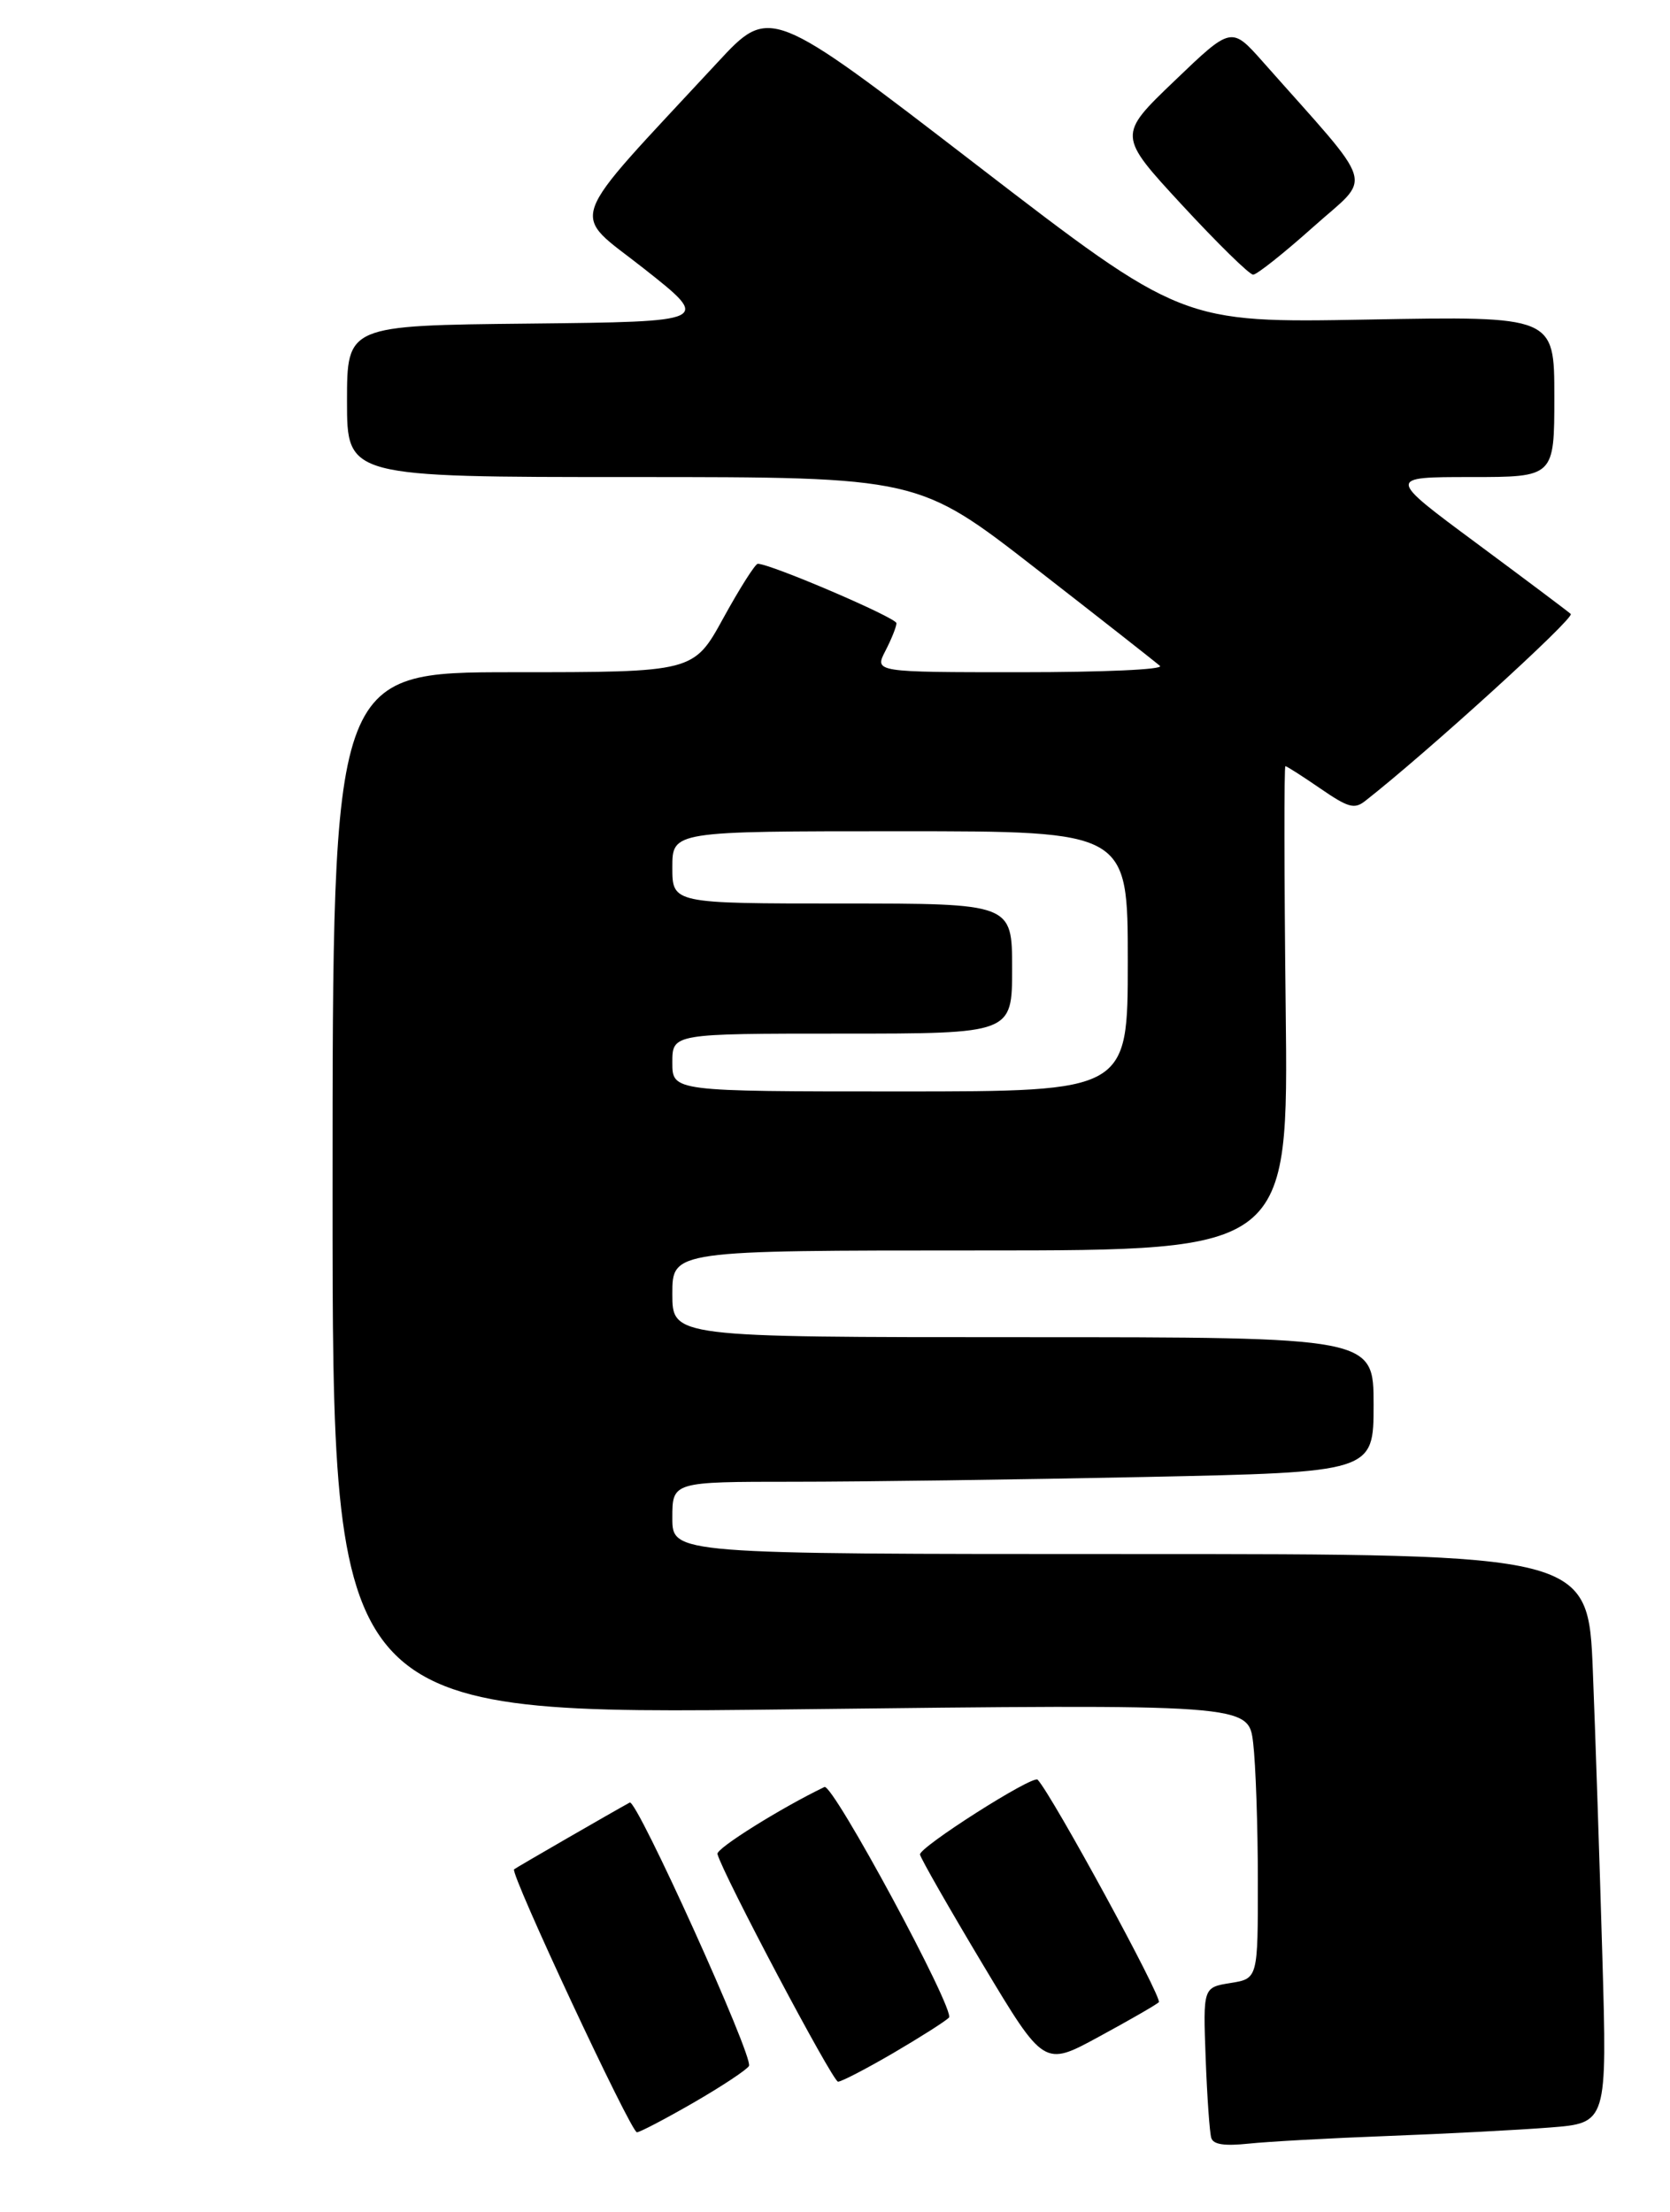 <?xml version="1.0" encoding="UTF-8" standalone="no"?>
<!DOCTYPE svg PUBLIC "-//W3C//DTD SVG 1.1//EN" "http://www.w3.org/Graphics/SVG/1.1/DTD/svg11.dtd" >
<svg xmlns="http://www.w3.org/2000/svg" xmlns:xlink="http://www.w3.org/1999/xlink" version="1.1" viewBox="0 0 231 306">
 <g >
 <path fill="currentColor"
d=" M 192.00 295.51 C 199.97 295.21 210.06 294.68 214.40 294.34 C 222.31 293.72 222.31 293.72 221.64 270.61 C 221.27 257.90 220.69 240.19 220.33 231.25 C 219.69 215.00 219.69 215.00 156.34 215.00 C 93.00 215.00 93.00 215.00 93.00 210.00 C 93.00 205.00 93.00 205.00 109.84 205.00 C 119.10 205.00 140.92 204.70 158.34 204.34 C 190.00 203.68 190.00 203.68 190.00 194.34 C 190.00 185.00 190.00 185.00 141.50 185.00 C 93.00 185.00 93.00 185.00 93.00 179.00 C 93.00 173.00 93.00 173.00 135.62 173.00 C 178.23 173.00 178.23 173.00 177.84 139.50 C 177.63 121.07 177.61 106.00 177.80 106.00 C 177.99 106.00 180.16 107.39 182.62 109.08 C 186.47 111.73 187.34 111.98 188.80 110.84 C 197.23 104.26 217.87 85.49 217.27 84.94 C 216.85 84.56 210.96 80.14 204.19 75.12 C 191.88 66.00 191.88 66.00 203.44 66.00 C 215.00 66.00 215.00 66.00 215.00 54.87 C 215.00 43.74 215.00 43.74 189.25 44.21 C 163.50 44.68 163.50 44.68 135.00 22.75 C 106.50 0.81 106.50 0.81 99.23 8.66 C 77.82 31.76 78.78 29.04 89.12 37.20 C 98.36 44.50 98.36 44.50 73.18 44.77 C 48.00 45.03 48.00 45.03 48.00 55.52 C 48.00 66.00 48.00 66.00 87.50 66.00 C 127.01 66.00 127.01 66.00 143.25 78.63 C 152.19 85.58 159.93 91.66 160.45 92.13 C 160.99 92.63 152.66 93.00 141.17 93.00 C 120.95 93.00 120.95 93.00 122.47 90.05 C 123.31 88.43 124.00 86.70 124.00 86.22 C 124.00 85.46 106.59 78.00 104.82 78.00 C 104.47 78.00 102.33 81.37 100.06 85.50 C 95.95 93.00 95.95 93.00 70.97 93.00 C 46.00 93.00 46.00 93.00 46.00 165.12 C 46.00 237.23 46.00 237.23 109.35 236.49 C 172.69 235.75 172.69 235.75 173.34 241.12 C 173.69 244.08 173.99 252.63 173.99 260.12 C 174.00 273.74 174.00 273.74 170.20 274.35 C 166.41 274.96 166.41 274.96 166.77 284.73 C 166.97 290.10 167.32 295.08 167.55 295.79 C 167.84 296.70 169.36 296.92 172.73 296.57 C 175.35 296.29 184.03 295.81 192.00 295.51 Z  M 95.90 290.92 C 99.80 288.67 103.26 286.38 103.60 285.83 C 104.30 284.71 88.07 248.86 87.11 249.38 C 84.94 250.56 71.43 258.36 71.11 258.62 C 70.51 259.12 87.27 295.00 88.10 295.00 C 88.50 295.00 92.01 293.16 95.90 290.92 Z  M 123.54 284.05 C 127.26 281.87 130.73 279.67 131.26 279.14 C 132.20 278.20 115.20 246.68 114.04 247.23 C 108.00 250.14 99.04 255.74 99.24 256.50 C 99.97 259.27 115.18 288.00 115.92 288.00 C 116.39 288.00 119.82 286.22 123.54 284.05 Z  M 160.29 277.01 C 160.87 276.51 145.55 248.37 143.53 246.22 C 142.88 245.53 127.04 255.62 127.26 256.58 C 127.39 257.18 131.30 264.02 135.95 271.79 C 144.41 285.91 144.41 285.91 151.95 281.81 C 156.10 279.56 159.86 277.40 160.29 277.01 Z  M 181.65 31.40 C 189.87 24.04 190.64 26.58 174.70 8.57 C 170.33 3.64 170.33 3.64 162.47 11.18 C 154.60 18.72 154.60 18.72 163.50 28.36 C 168.40 33.66 172.82 38.00 173.34 38.00 C 173.85 38.00 177.59 35.03 181.65 31.40 Z  M 93.00 147.00 C 93.00 143.00 93.00 143.00 116.50 143.00 C 140.00 143.00 140.00 143.00 140.00 134.00 C 140.00 125.00 140.00 125.00 116.50 125.00 C 93.00 125.00 93.00 125.00 93.00 120.00 C 93.00 115.00 93.00 115.00 124.50 115.00 C 156.00 115.00 156.00 115.00 156.00 133.00 C 156.00 151.00 156.00 151.00 124.50 151.00 C 93.00 151.00 93.00 151.00 93.00 147.00 Z "/>
</g>
</svg>